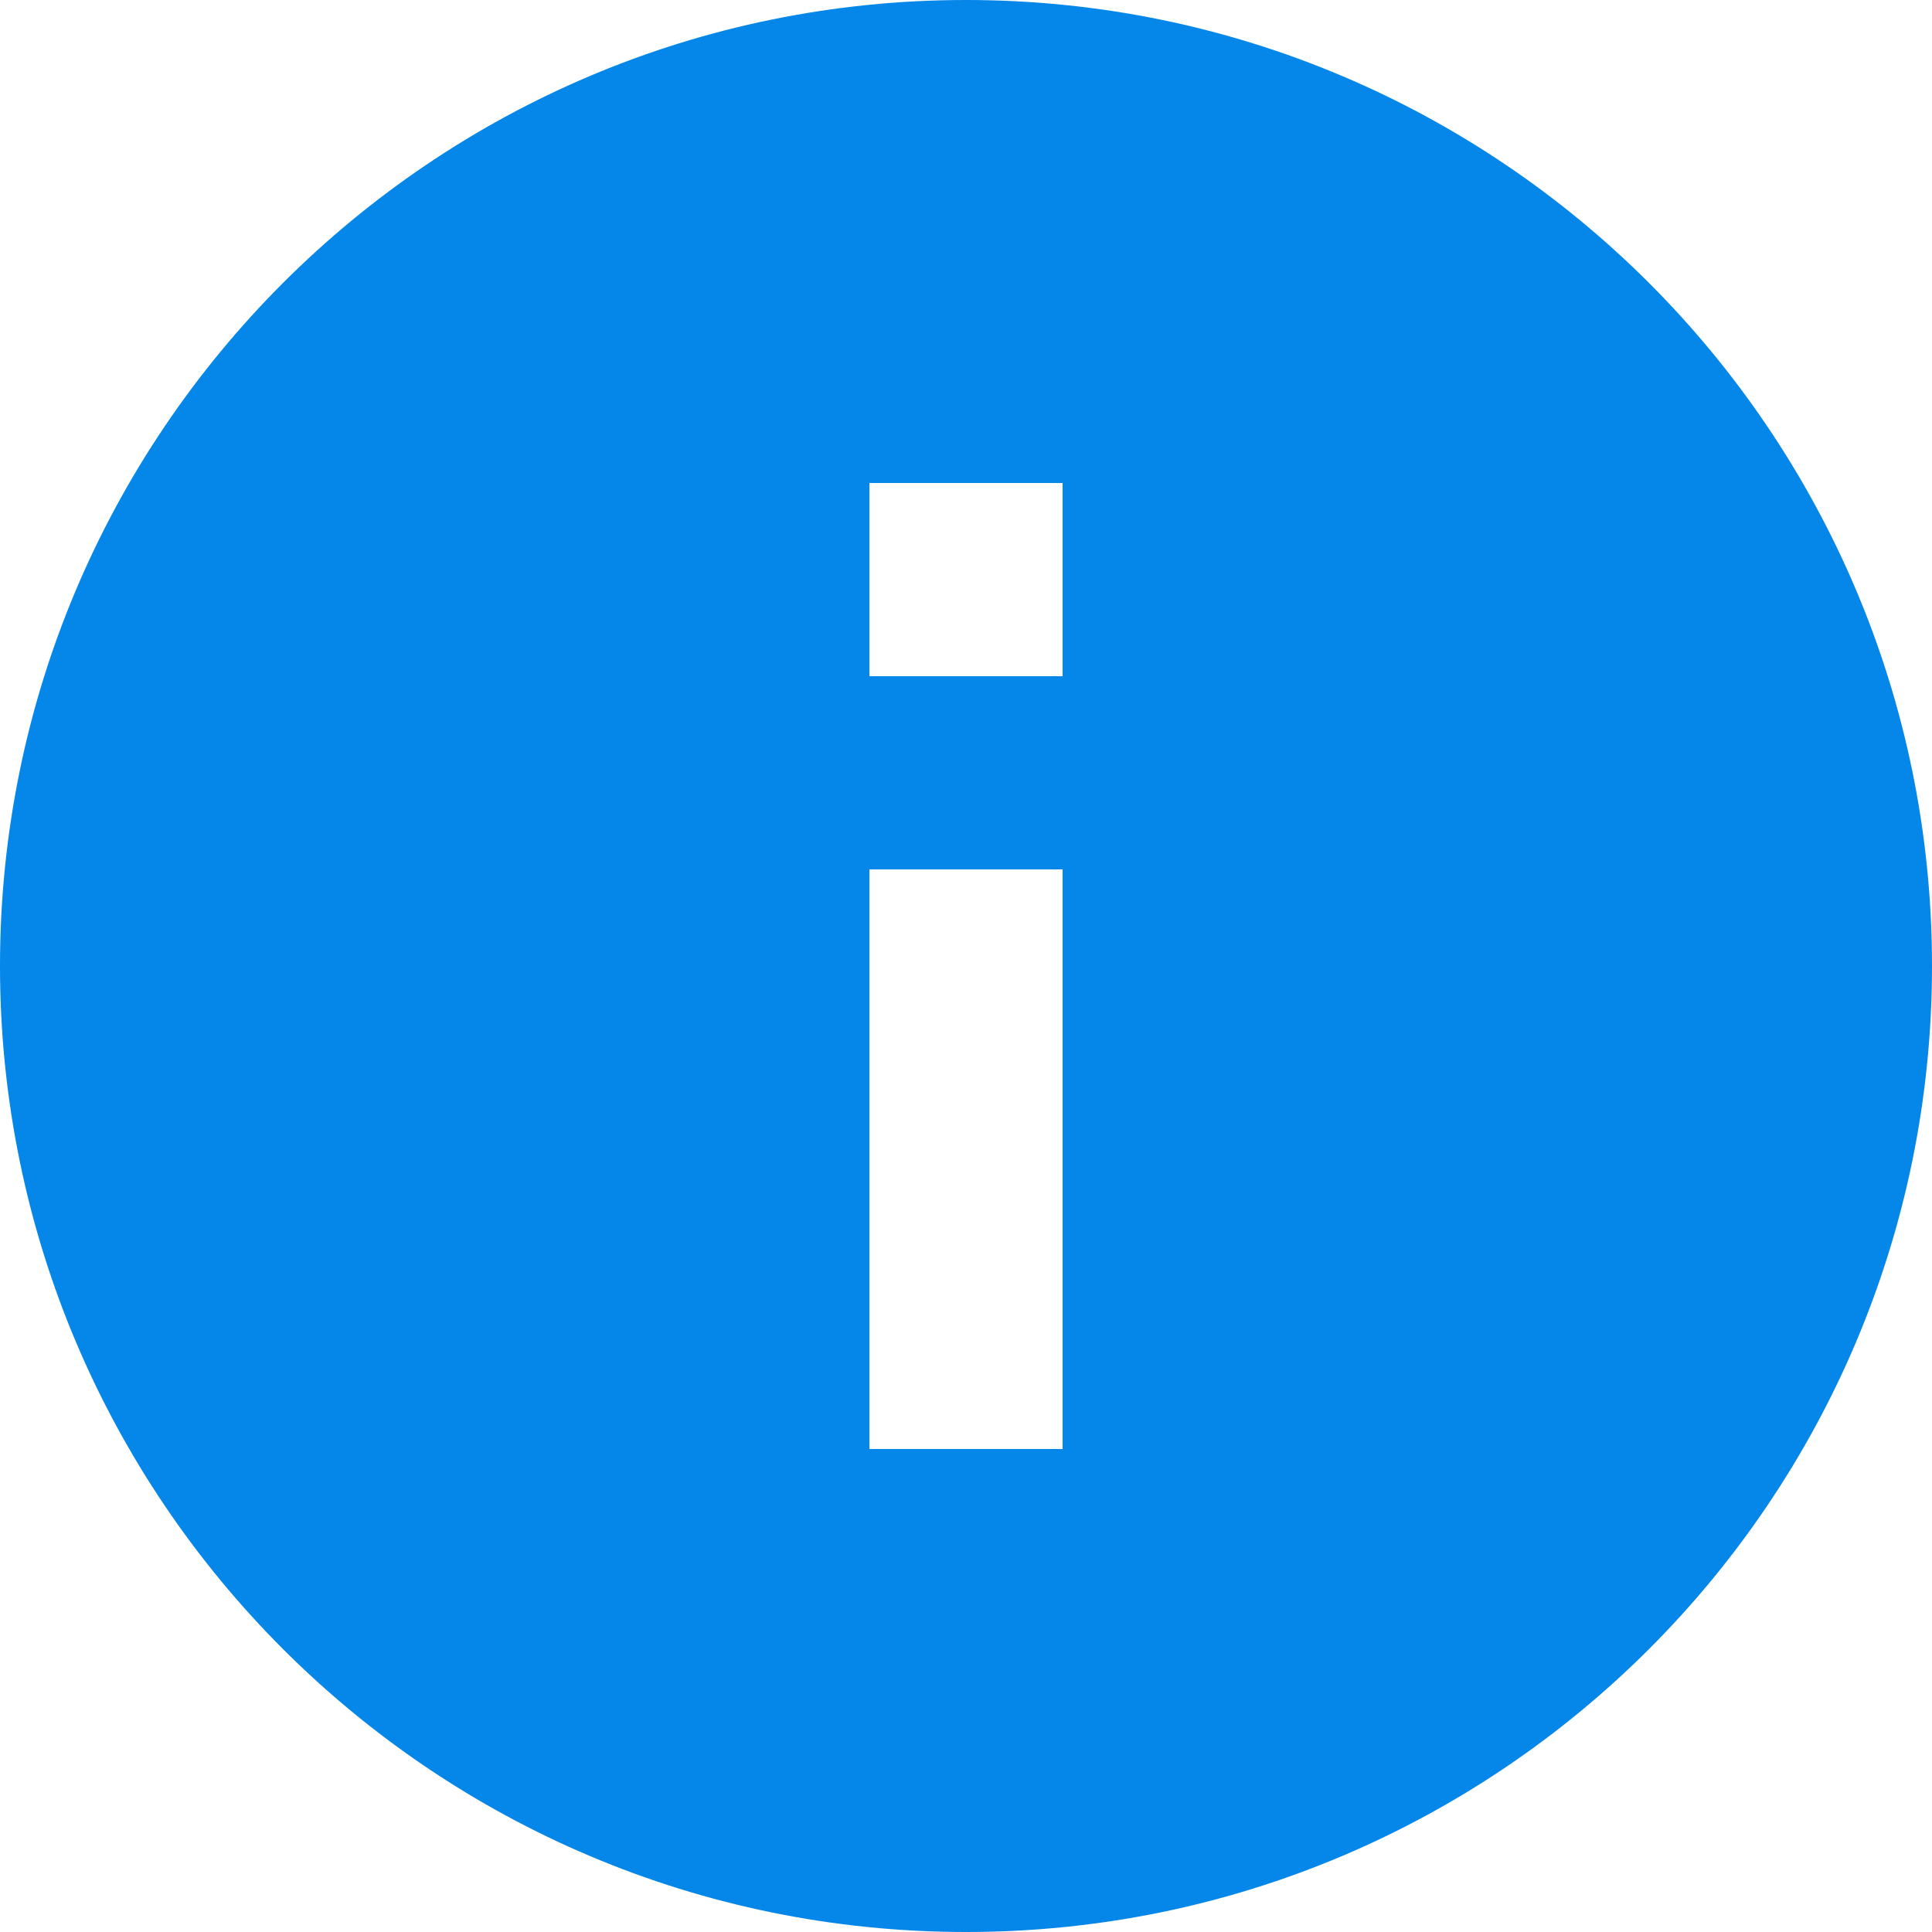 <svg width="10" height="10" viewBox="0 0 10 10" fill="none" xmlns="http://www.w3.org/2000/svg">
<path d="M5 10C2.239 10 0 7.761 0 5C0 2.239 2.239 0 5 0C7.761 0 10 2.239 10 5C10 7.761 7.761 10 5 10ZM4.5 4.5V7.5H5.5V4.5H4.5ZM4.5 2.5V3.5H5.5V2.5H4.5Z" fill="#0586E9"/>
</svg>
